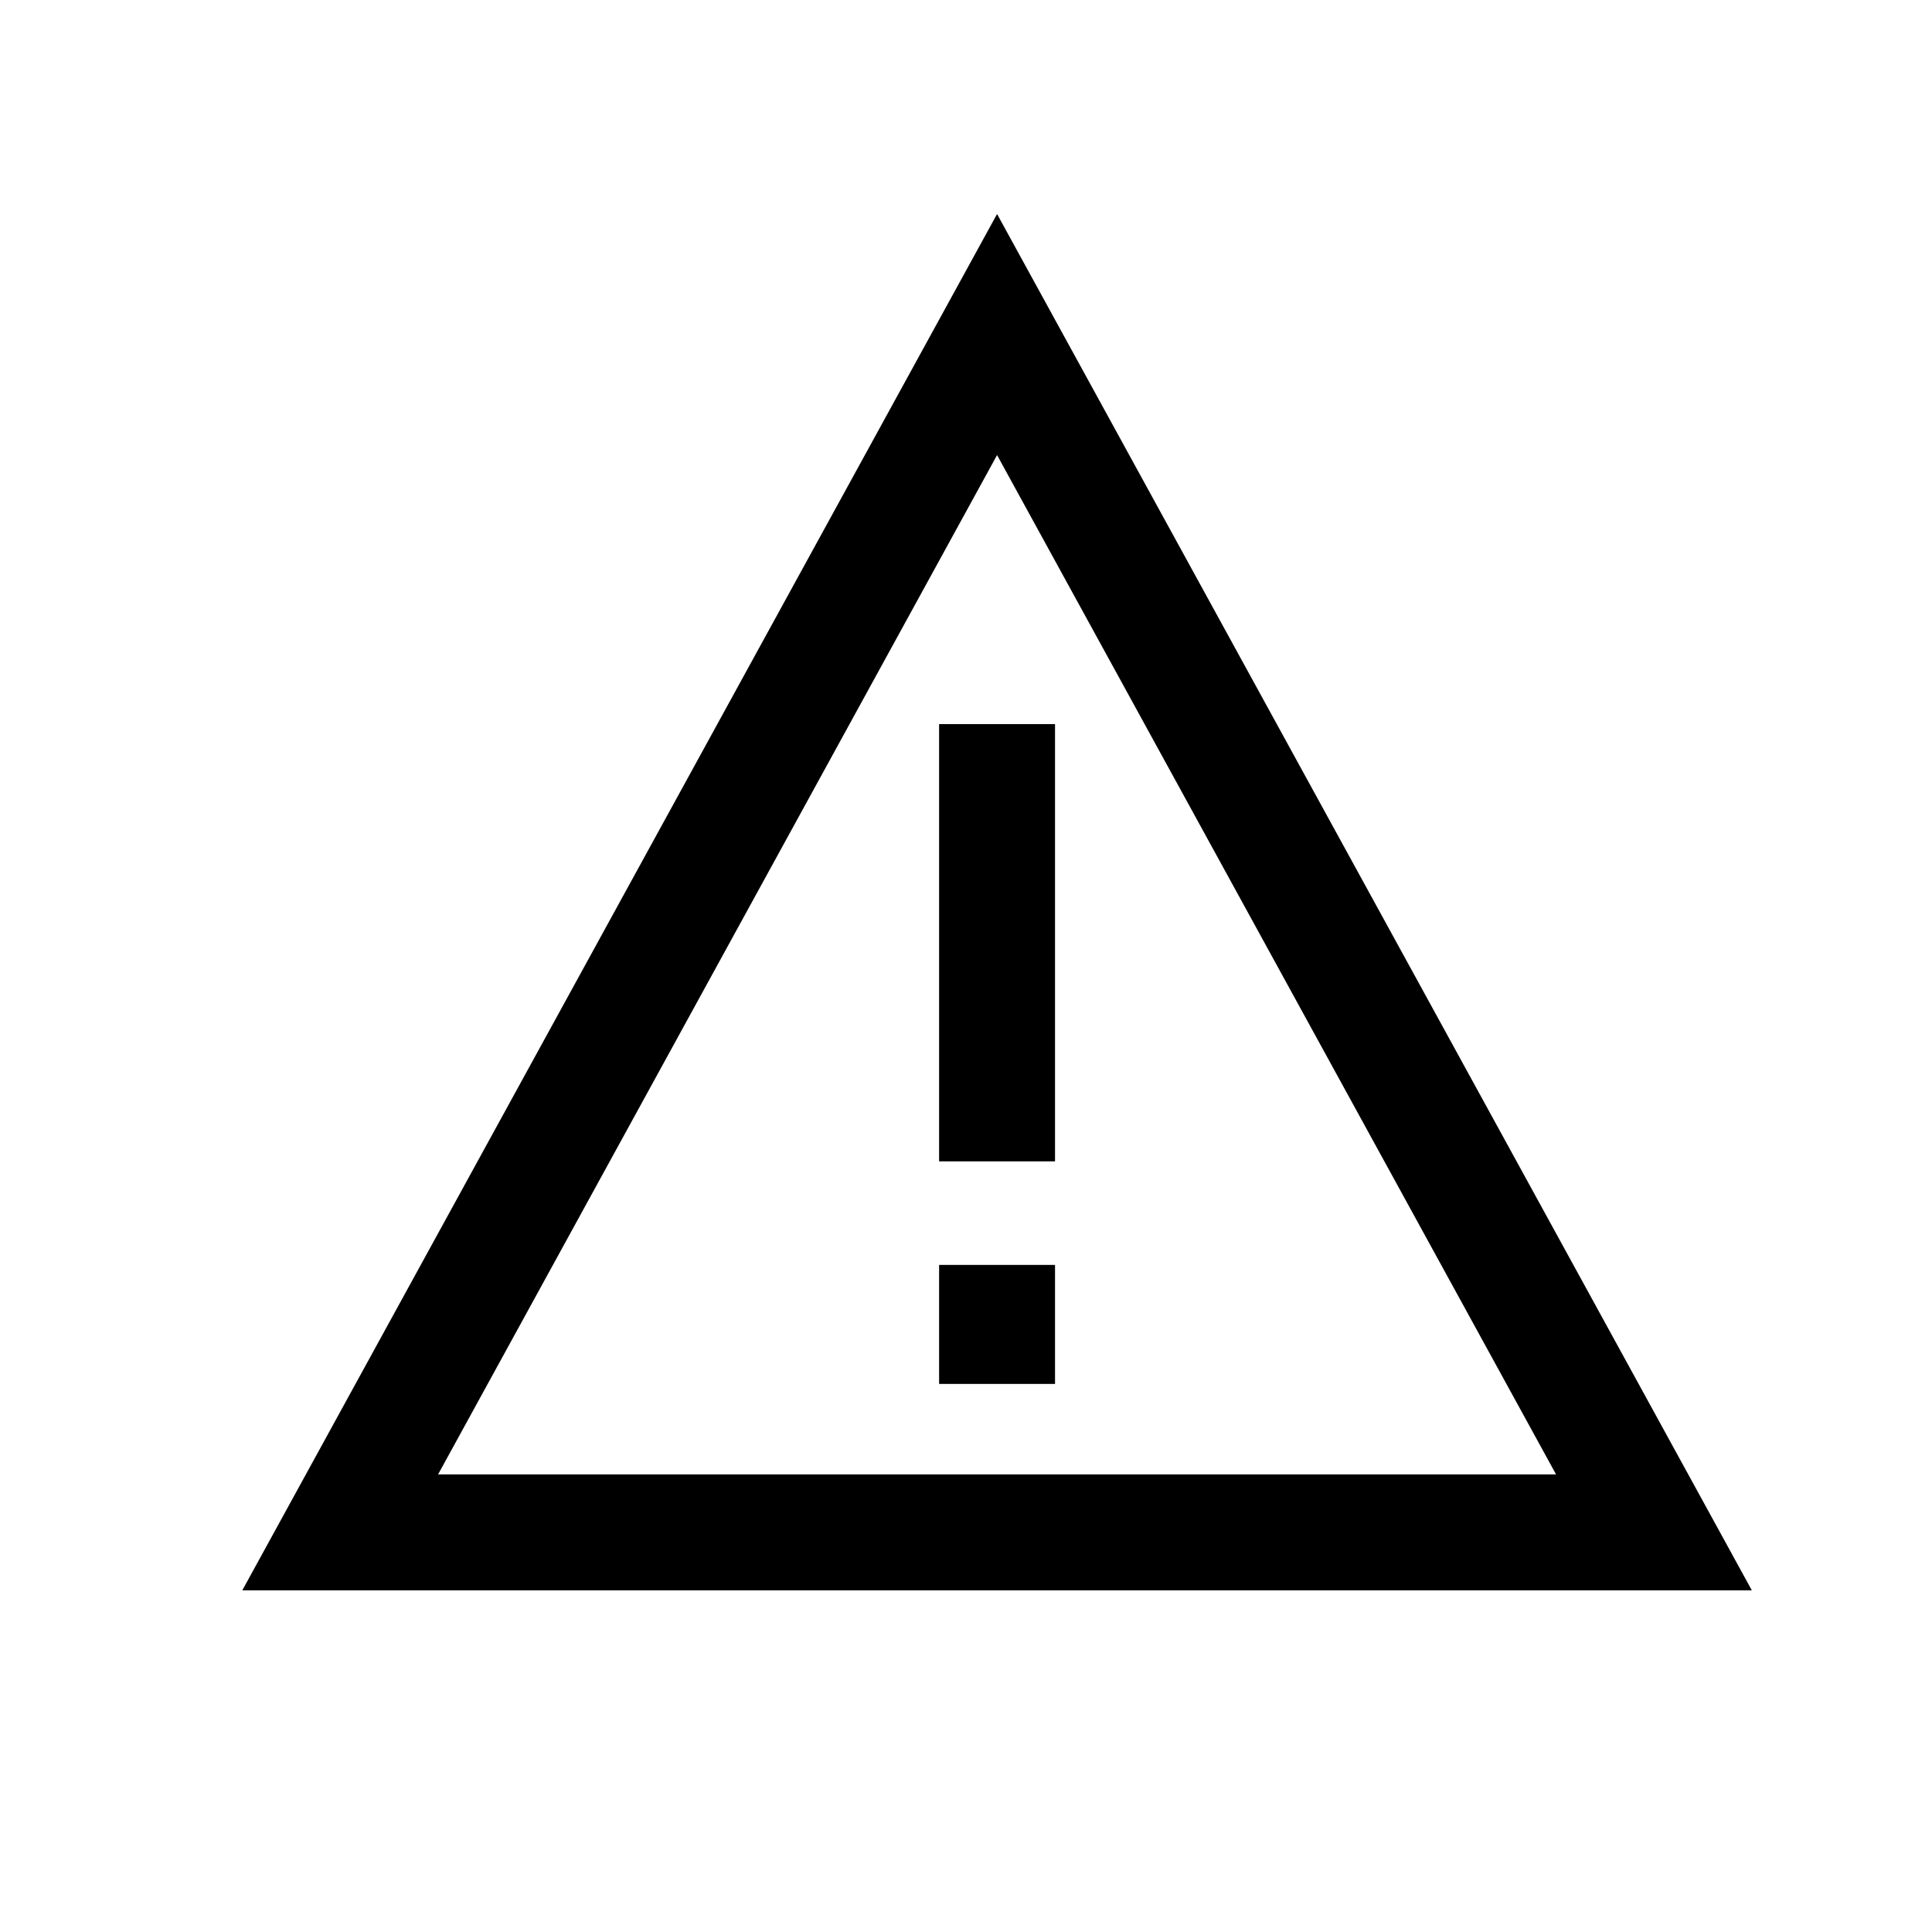 <svg width="25" height="25" viewBox="0 0 25 25" fill="none" xmlns="http://www.w3.org/2000/svg"><path d="M4.402 19.829l8.5-15.5 8.5 15.5h-17zM12.902 9.37v5.658m0 1.34v1.54" stroke="currentColor" stroke-width="1.5"/></svg>